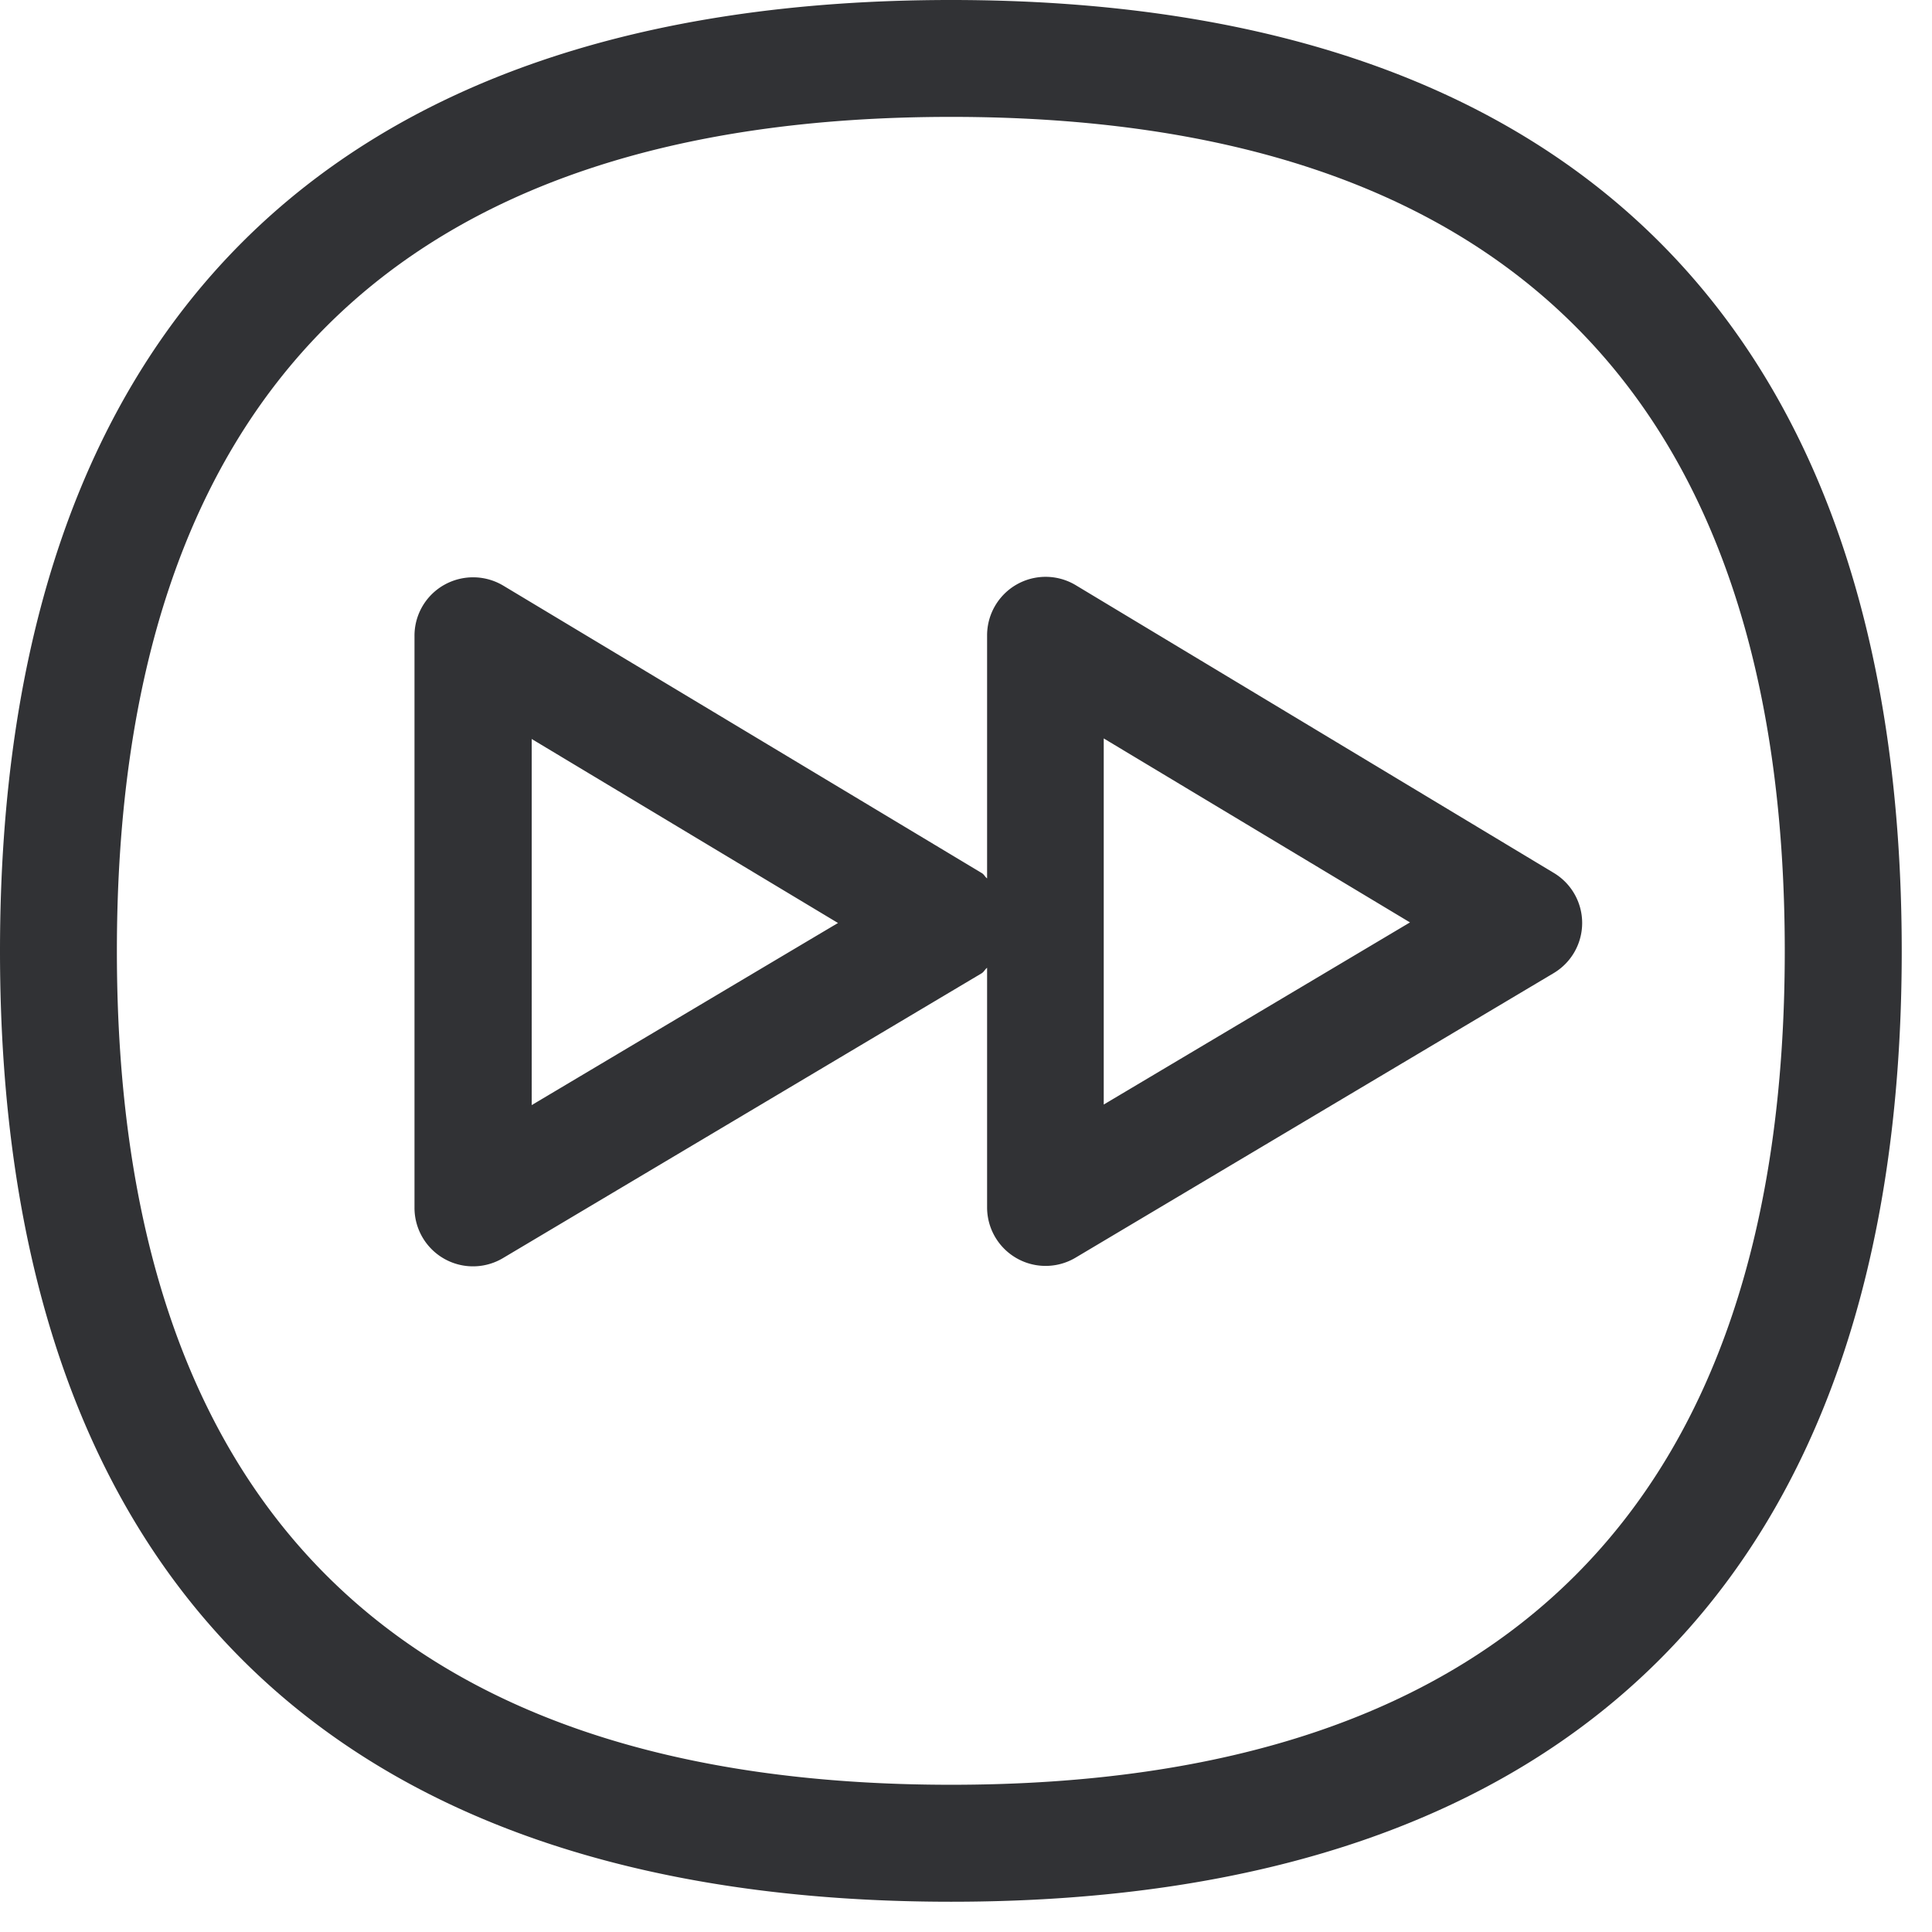 <svg width="24" height="24" viewBox="0 0 24 24" xmlns="http://www.w3.org/2000/svg"><path d="M11.815 22.171c-6.877 0-10.363-3.485-10.363-10.356 0-6.877 3.486-10.363 10.363-10.363 6.874 0 10.356 3.486 10.356 10.363 0 6.87-3.485 10.356-10.356 10.356zm0-22.171C4.087 0 0 4.084 0 11.815c0 7.724 4.084 11.809 11.815 11.809 7.724 0 11.809-4.085 11.809-11.809C23.624 4.084 19.539 0 11.815 0zm-5.21 13.728V9.18l3.805 2.286c-.003 0-3.805 2.262-3.805 2.262zm10.911-2.27l-3.805 2.263V9.173l3.805 2.286zM5.519 7.265a.724.724 0 00-.37.632v7.106a.727.727 0 001.1.625l5.943-3.536c.03-.017.043-.05.07-.07v2.977a.727.727 0 001.096.626l5.943-3.537a.725.725 0 00.003-1.243l-5.943-3.577a.727.727 0 00-1.099.622v3.022c-.027-.02-.037-.05-.067-.067l-5.943-3.57a.732.732 0 00-.733-.01z" fill="#313235" fill-rule="nonzero"/></svg>